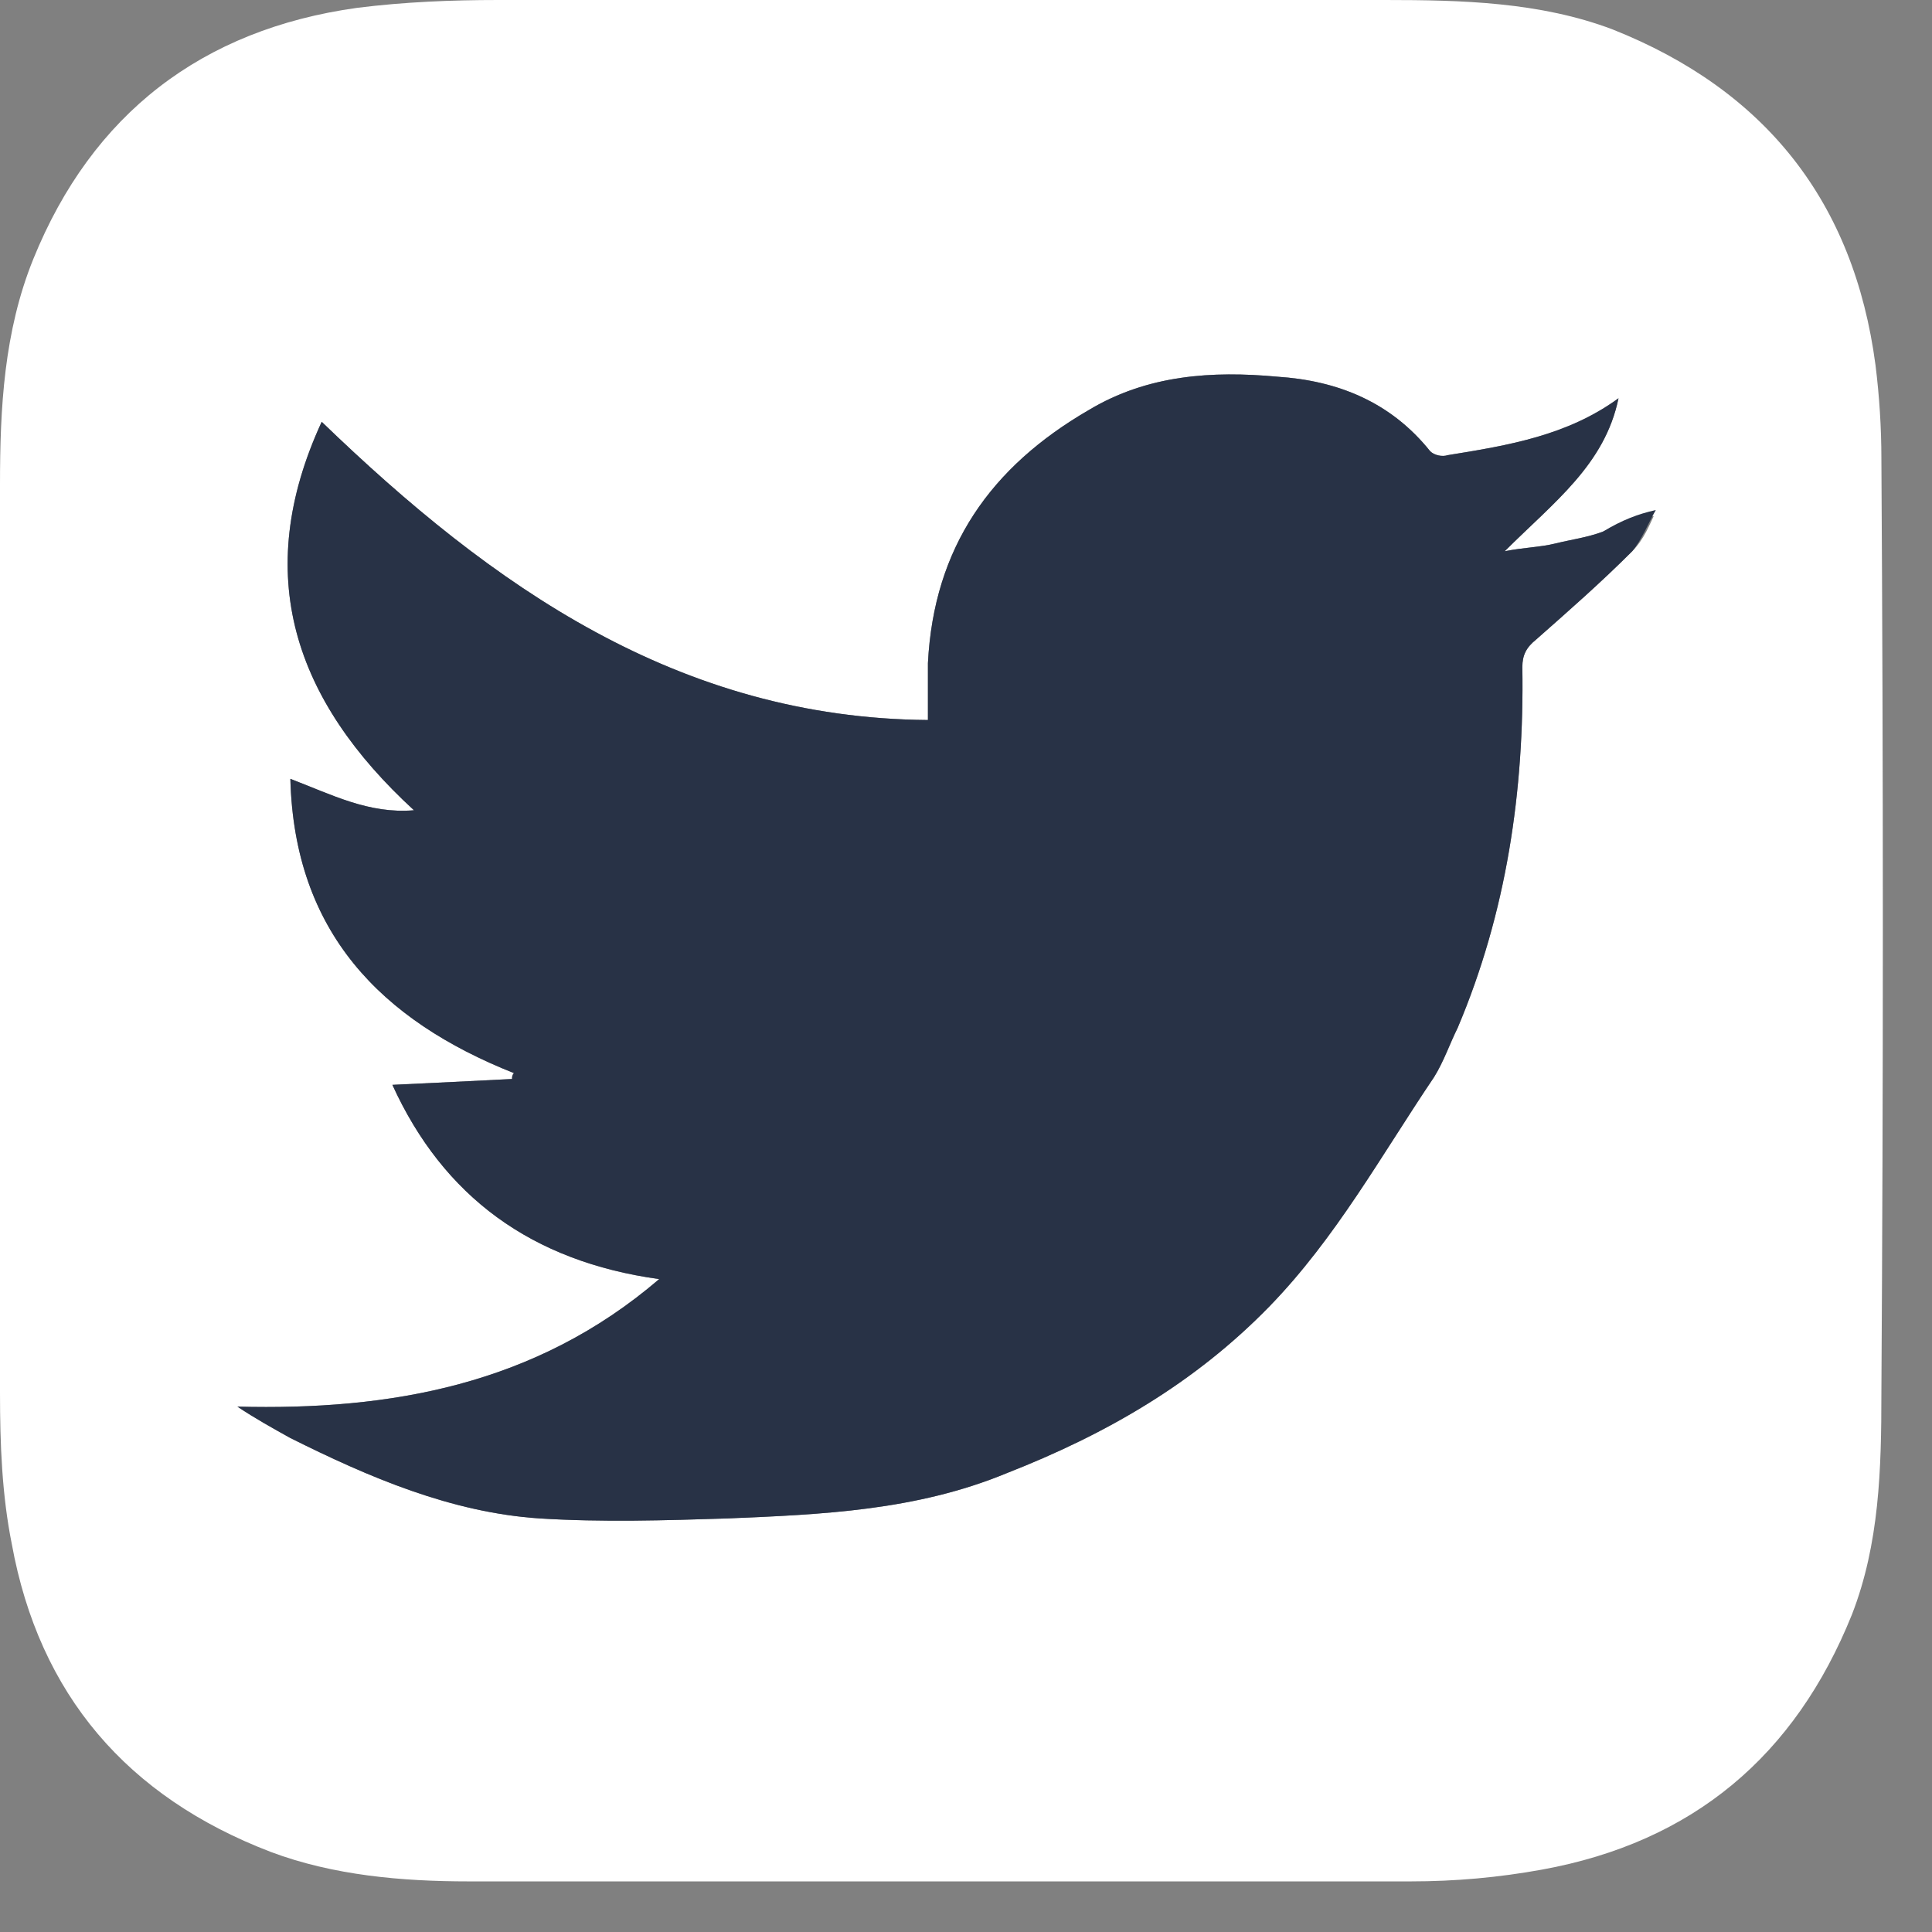<svg width="31" height="31" viewBox="0 0 31 31" fill="none" xmlns="http://www.w3.org/2000/svg">
<rect x="0" y="0" width="31" height="31" fill="#808080" stroke="none"/>
<path d="M30.188 7.366C30.188 6.862 30.156 6.359 30.093 5.855C29.747 3.242 28.331 1.448 25.875 0.472C24.71 0.031 23.451 0 22.224 0C17.471 0 12.749 0 7.995 0C7.24 0 6.485 0.031 5.729 0.126C3.242 0.472 1.479 1.826 0.535 4.155C0.063 5.32 0 6.547 0 7.775C0 12.623 0 17.502 0 22.35C0 23.168 0.031 23.986 0.189 24.773C0.63 27.197 2.046 28.834 4.344 29.715C5.351 30.093 6.453 30.188 7.523 30.188C10.042 30.188 12.56 30.188 15.078 30.188C17.596 30.188 20.115 30.188 22.633 30.188C23.357 30.188 24.049 30.125 24.742 29.999C27.166 29.558 28.803 28.173 29.715 25.907C30.156 24.773 30.188 23.577 30.188 22.35C30.219 17.407 30.219 12.371 30.188 7.366ZM26.19 8.845C25.686 9.349 25.183 9.79 24.648 10.262C24.49 10.388 24.427 10.514 24.427 10.703C24.459 12.686 24.175 14.637 23.388 16.495C23.262 16.747 23.168 17.03 23.011 17.282C22.161 18.541 21.437 19.863 20.366 20.965C19.17 22.192 17.754 23.011 16.148 23.64C14.7 24.238 13.189 24.301 11.678 24.364C10.671 24.396 9.664 24.427 8.657 24.364C7.24 24.27 5.918 23.703 4.659 23.074C4.375 22.916 4.092 22.759 3.809 22.57C6.264 22.633 8.594 22.224 10.577 20.524C8.531 20.241 7.114 19.202 6.296 17.407C6.957 17.376 7.586 17.345 8.216 17.313C8.216 17.282 8.216 17.25 8.247 17.219C6.107 16.369 4.722 14.952 4.659 12.497C5.32 12.749 5.918 13.063 6.642 13.001C4.722 11.238 4.029 9.223 5.162 6.768C7.901 9.412 10.892 11.521 14.889 11.553C14.889 11.206 14.889 10.923 14.889 10.64C14.984 8.782 15.897 7.492 17.471 6.579C18.415 6.012 19.454 5.949 20.492 6.044C21.468 6.107 22.318 6.453 22.948 7.24C23.011 7.303 23.137 7.334 23.231 7.303C24.207 7.146 25.151 6.988 25.97 6.39C25.749 7.46 24.931 8.058 24.144 8.845C24.459 8.782 24.71 8.782 24.962 8.72C25.214 8.657 25.466 8.625 25.718 8.531C25.97 8.436 26.221 8.342 26.536 8.279C26.473 8.405 26.379 8.657 26.19 8.845Z" fill="white"/>
<path d="M26.568 8.184C26.442 8.405 26.347 8.657 26.19 8.845C25.686 9.349 25.183 9.79 24.648 10.262C24.49 10.388 24.427 10.514 24.427 10.703C24.459 12.686 24.175 14.637 23.388 16.495C23.262 16.747 23.168 17.03 23.011 17.282C22.161 18.541 21.437 19.863 20.366 20.965C19.17 22.192 17.754 23.011 16.148 23.64C14.7 24.238 13.189 24.301 11.678 24.364C10.671 24.396 9.664 24.427 8.656 24.364C7.24 24.27 5.918 23.703 4.659 23.074C4.375 22.916 4.092 22.759 3.809 22.57C6.264 22.633 8.594 22.224 10.577 20.524C8.531 20.241 7.114 19.202 6.296 17.407C6.957 17.376 7.586 17.345 8.216 17.313C8.216 17.282 8.216 17.25 8.247 17.219C6.107 16.369 4.722 14.952 4.659 12.497C5.32 12.749 5.918 13.063 6.642 13.001C4.722 11.238 4.029 9.223 5.162 6.768C7.901 9.412 10.892 11.521 14.889 11.553C14.889 11.206 14.889 10.923 14.889 10.64C14.984 8.782 15.896 7.492 17.47 6.579C18.415 6.012 19.454 5.949 20.492 6.044C21.468 6.107 22.318 6.453 22.948 7.24C23.011 7.303 23.137 7.334 23.231 7.303C24.207 7.146 25.151 6.988 25.97 6.39C25.749 7.46 24.931 8.058 24.144 8.845C24.459 8.782 24.71 8.782 24.962 8.719C25.214 8.657 25.466 8.625 25.718 8.531C26.032 8.342 26.284 8.247 26.568 8.184Z" fill="#283246"/>
</svg>
